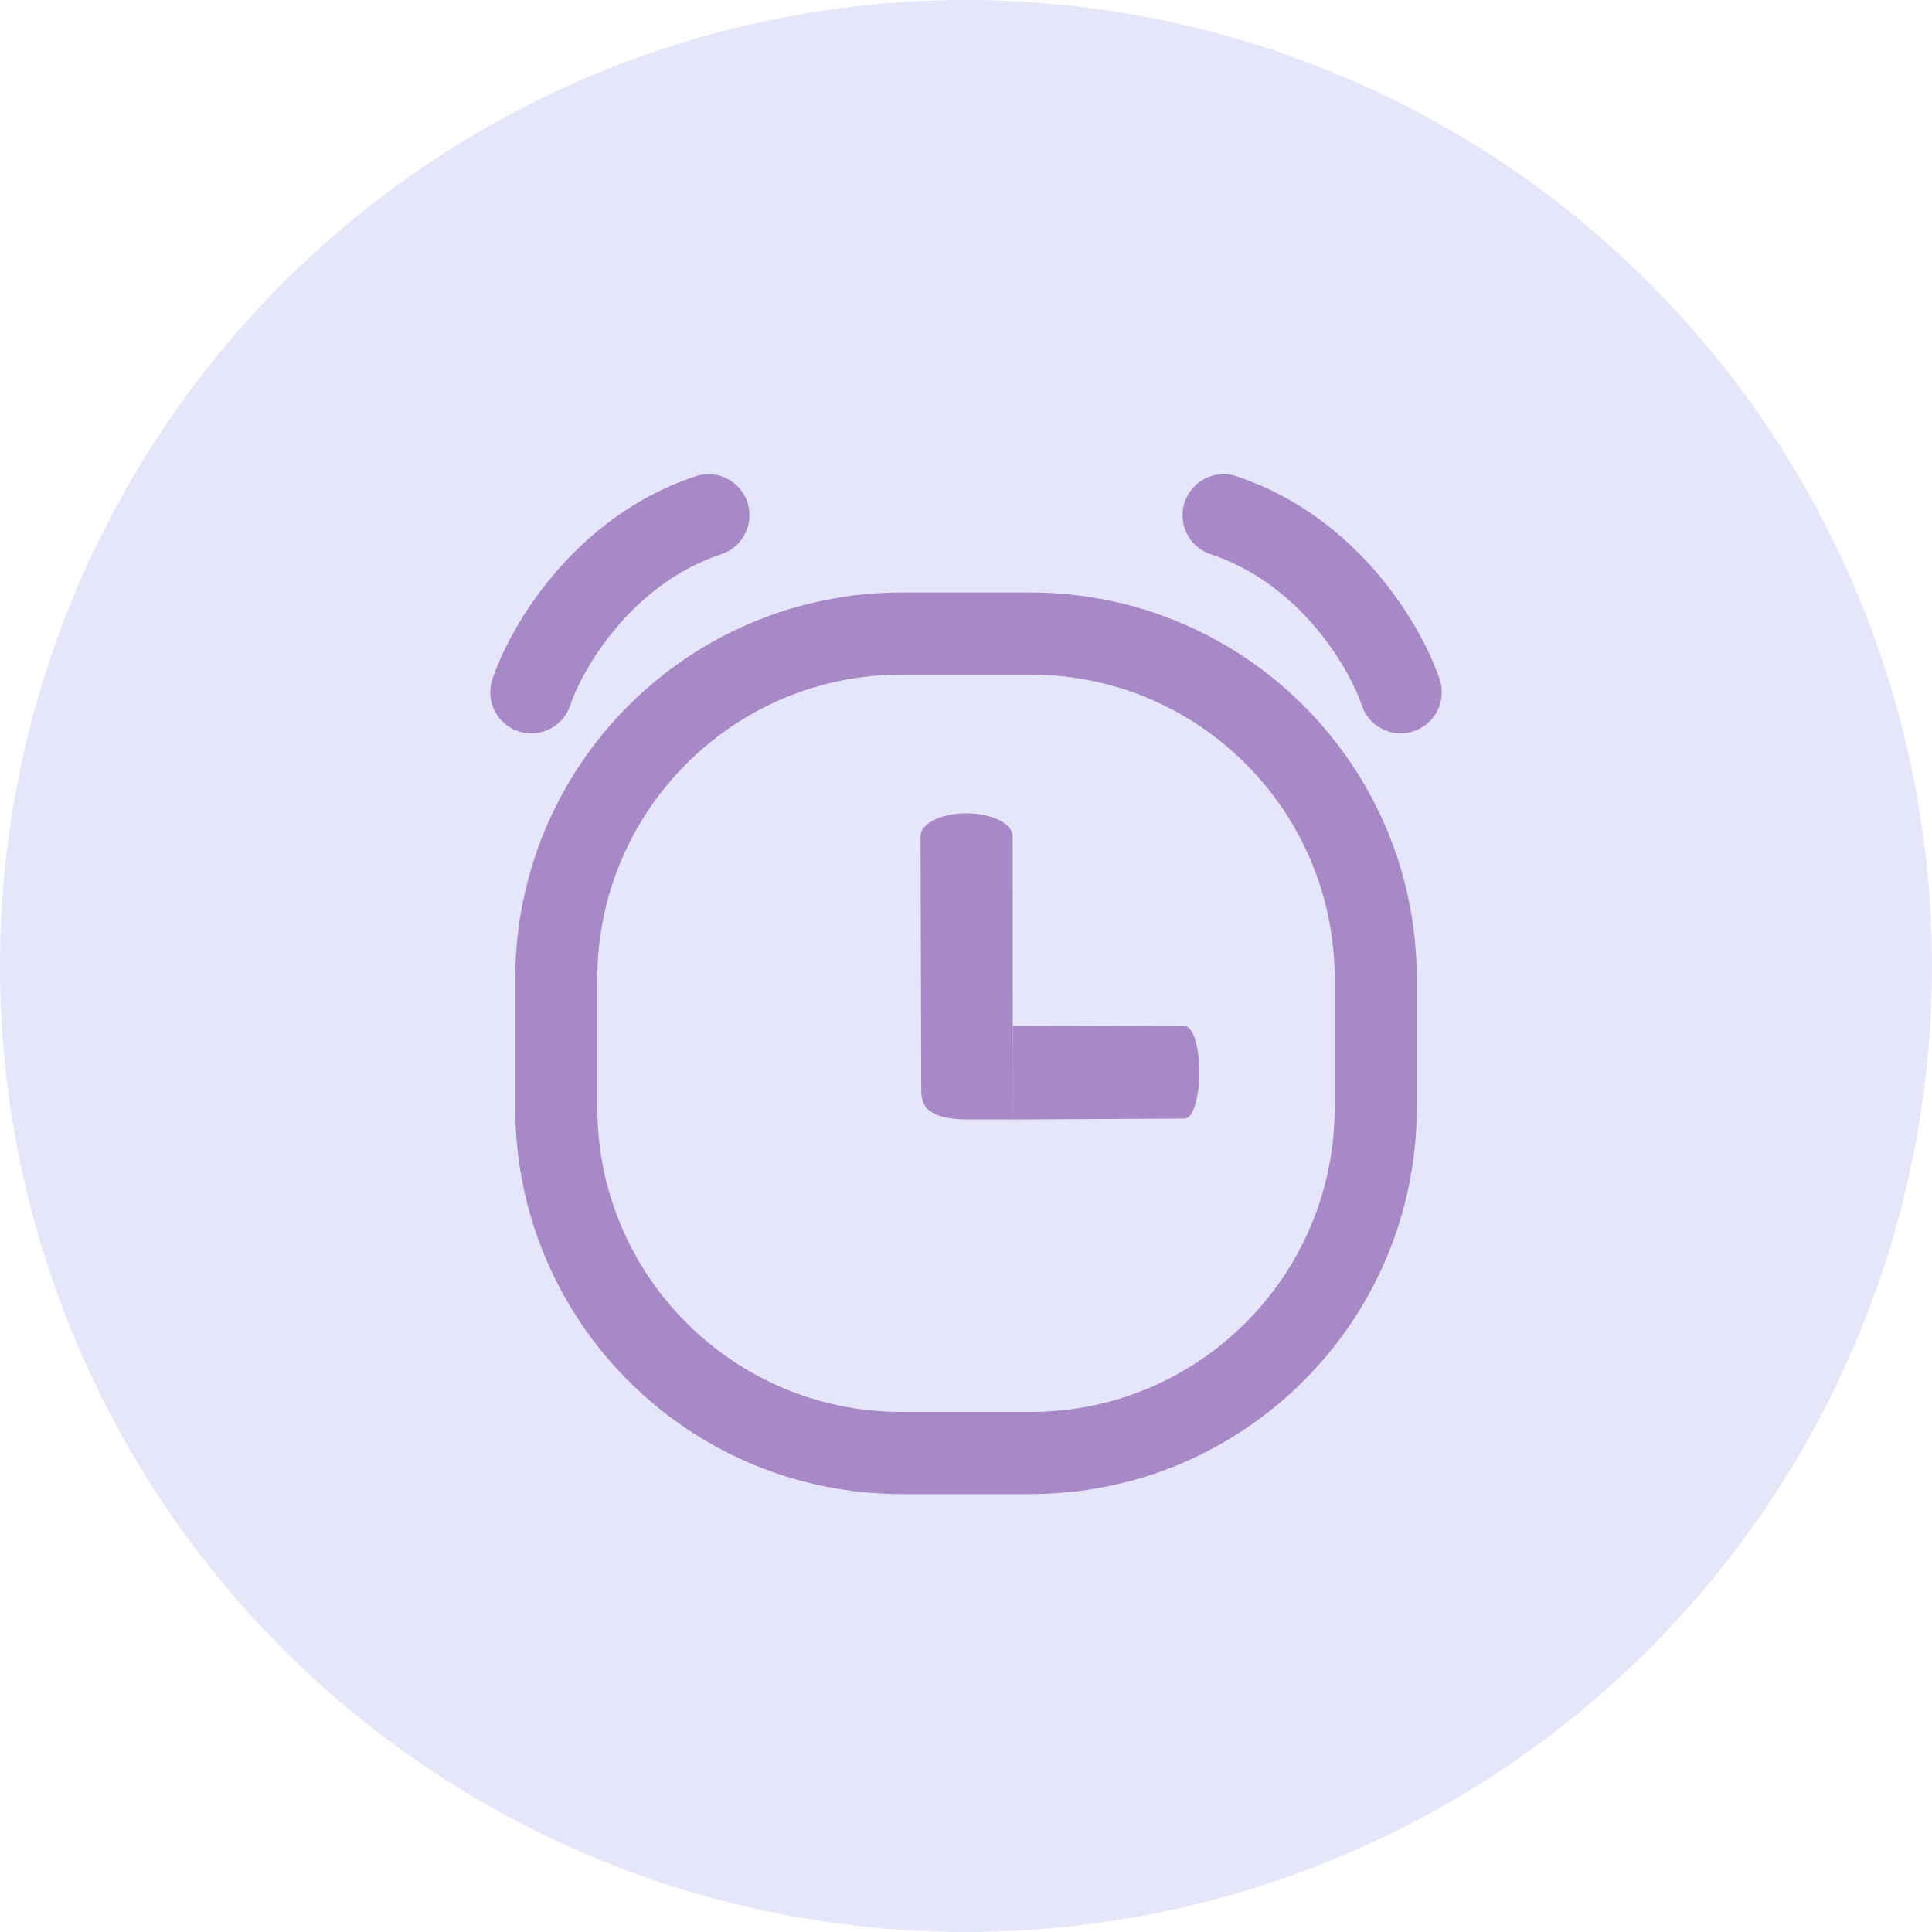 <svg width="40" height="40" viewBox="0 0 40 40" fill="none" xmlns="http://www.w3.org/2000/svg">
<circle cx="20" cy="20" r="20" fill="#E6E6FA"/>
<path d="M11.517 20.267C11.517 16.318 14.718 13.117 18.667 13.117H20H21.333C25.282 13.117 28.483 16.318 28.483 20.267V21.6V22.933C28.483 26.882 25.282 30.083 21.333 30.083H20H18.667C14.718 30.083 11.517 26.882 11.517 22.933V21.6V20.267Z" stroke="#A889C8" stroke-width="1.7" stroke-linejoin="round"/>
<path fill-rule="evenodd" clip-rule="evenodd" d="M24.831 22.204C24.83 22.732 24.696 23.159 24.532 23.159L20.964 23.178L20.968 21.239L24.536 21.248C24.7 21.248 24.832 21.676 24.831 22.204Z" fill="#A889C8"/>
<path fill-rule="evenodd" clip-rule="evenodd" d="M20.013 16.839C20.539 16.841 20.965 17.053 20.965 17.314L20.969 23.176C20.969 23.176 20.977 23.177 20.022 23.176C19.067 23.174 19.072 22.775 19.073 22.515L19.059 17.309C19.06 17.048 19.487 16.838 20.013 16.839Z" fill="#A889C8"/>
<path d="M25.333 10.667C27.533 11.4 28.694 13.417 29 14.333" stroke="#A889C8" stroke-width="1.7" stroke-linecap="round"/>
<path d="M14.667 10.667C12.467 11.4 11.306 13.417 11 14.333" stroke="#A889C8" stroke-width="1.7" stroke-linecap="round"/>
</svg>
